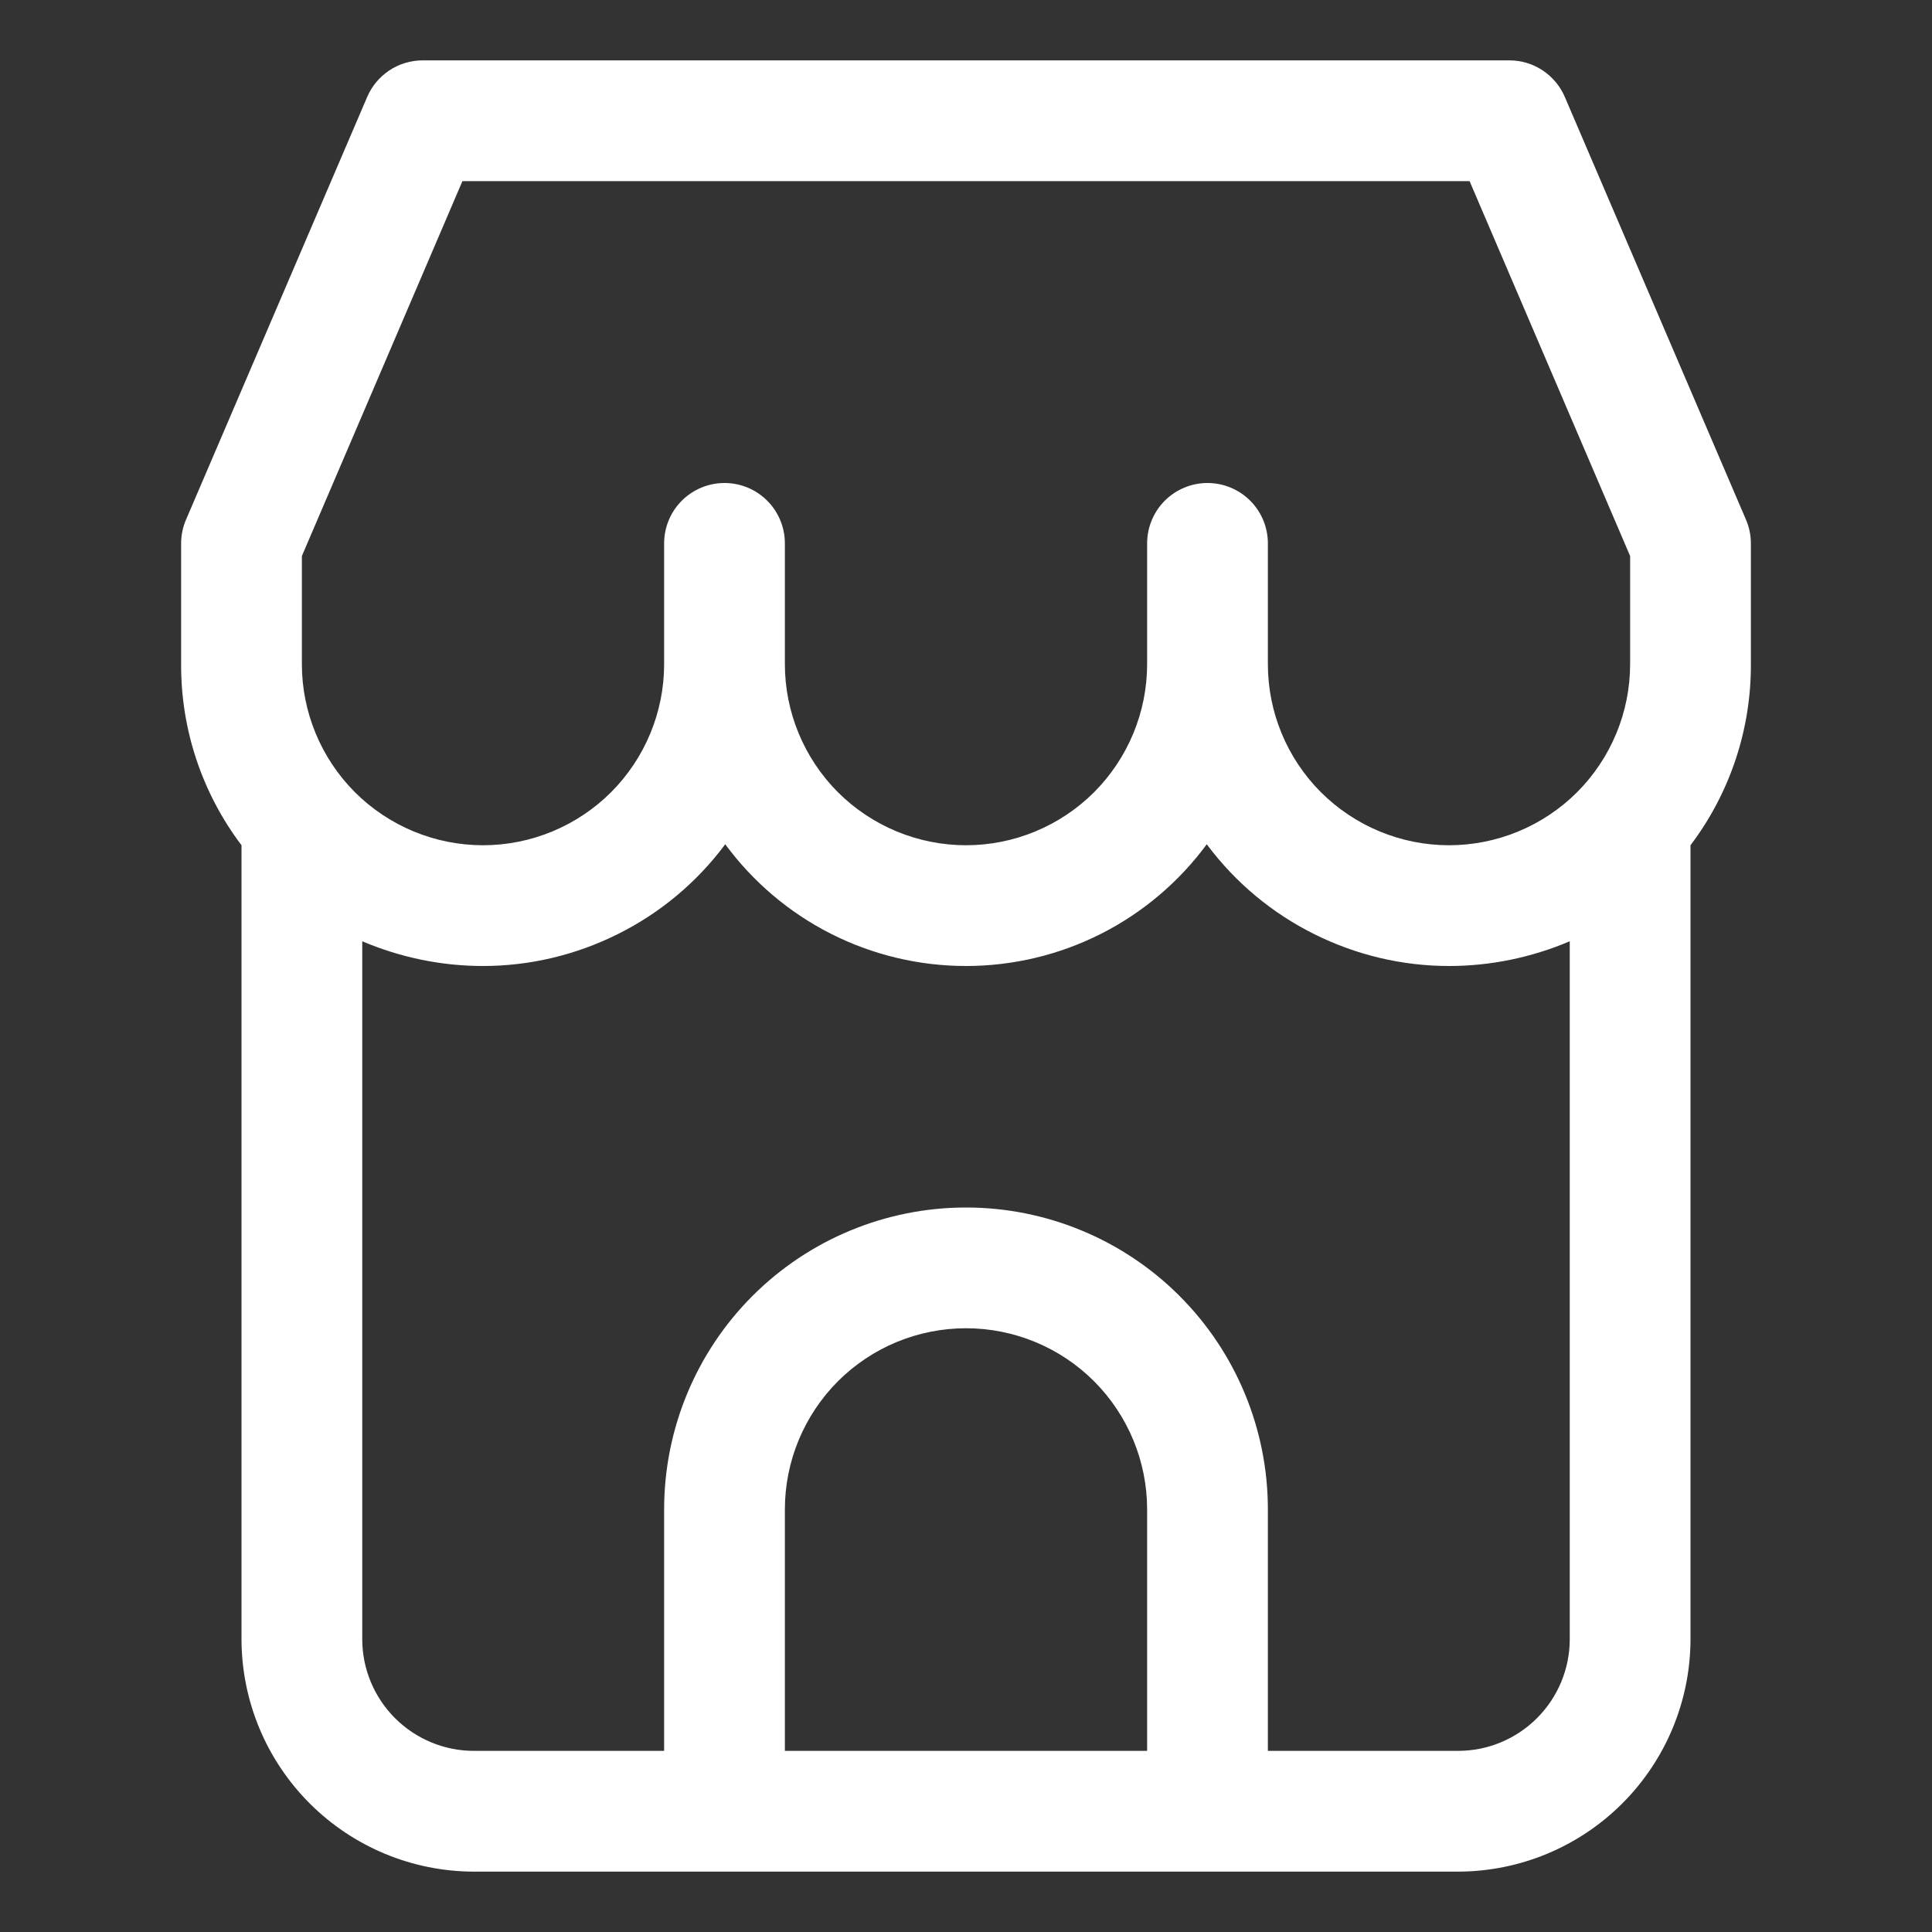<svg width="20" height="20" viewBox="0 0 20 20" fill="none" xmlns="http://www.w3.org/2000/svg">
<rect x="0" y="0" width="20" height="20" fill="#333333" stroke="none"/>
<path d="M18.075 5.381L16.2 1.006C16.152 0.893 16.072 0.797 15.97 0.729C15.868 0.661 15.748 0.625 15.625 0.625H4.375C4.252 0.625 4.132 0.661 4.03 0.729C3.928 0.797 3.848 0.893 3.8 1.006L1.925 5.381C1.892 5.458 1.875 5.541 1.875 5.625V6.875C1.872 7.552 2.092 8.21 2.5 8.75V16.969C2.501 17.607 2.755 18.218 3.206 18.669C3.657 19.12 4.268 19.374 4.906 19.375H15.094C15.732 19.374 16.343 19.12 16.794 18.669C17.245 18.218 17.499 17.607 17.5 16.969V8.75C17.908 8.21 18.128 7.552 18.125 6.875V5.625C18.125 5.541 18.108 5.458 18.075 5.381ZM3.125 5.756L4.787 1.875H15.213L16.875 5.756V6.875C16.875 7.372 16.677 7.849 16.326 8.201C15.974 8.552 15.497 8.75 15 8.75C14.503 8.75 14.026 8.552 13.674 8.201C13.322 7.849 13.125 7.372 13.125 6.875V5.625C13.125 5.459 13.059 5.3 12.942 5.183C12.825 5.066 12.666 5 12.5 5C12.334 5 12.175 5.066 12.058 5.183C11.941 5.3 11.875 5.459 11.875 5.625V6.875C11.875 7.372 11.677 7.849 11.326 8.201C10.974 8.552 10.497 8.75 10 8.75C9.503 8.75 9.026 8.552 8.674 8.201C8.323 7.849 8.125 7.372 8.125 6.875V5.625C8.125 5.459 8.059 5.3 7.942 5.183C7.825 5.066 7.666 5 7.5 5C7.334 5 7.175 5.066 7.058 5.183C6.941 5.3 6.875 5.459 6.875 5.625V6.875C6.875 7.372 6.677 7.849 6.326 8.201C5.974 8.552 5.497 8.75 5 8.75C4.503 8.75 4.026 8.552 3.674 8.201C3.323 7.849 3.125 7.372 3.125 6.875V5.756ZM8.125 18.125V15.625C8.125 15.128 8.323 14.651 8.674 14.299C9.026 13.947 9.503 13.75 10 13.75C10.497 13.75 10.974 13.947 11.326 14.299C11.677 14.651 11.875 15.128 11.875 15.625V18.125H8.125ZM16.25 16.969C16.25 17.275 16.128 17.569 15.911 17.786C15.694 18.003 15.4 18.125 15.094 18.125H13.125V15.625C13.125 14.796 12.796 14.001 12.21 13.415C11.624 12.829 10.829 12.5 10 12.5C9.171 12.5 8.376 12.829 7.79 13.415C7.204 14.001 6.875 14.796 6.875 15.625V18.125H4.906C4.6 18.125 4.306 18.003 4.089 17.786C3.872 17.569 3.75 17.275 3.75 16.969V9.744C4.145 9.912 4.57 10 5 10C5.485 10 5.963 9.886 6.397 9.669C6.831 9.453 7.209 9.138 7.5 8.75L7.507 8.739C7.795 9.13 8.17 9.448 8.603 9.667C9.036 9.886 9.515 10 10 10C10.485 10 10.964 9.886 11.397 9.667C11.83 9.448 12.205 9.13 12.493 8.739L12.5 8.75C12.791 9.138 13.169 9.453 13.603 9.669C14.037 9.886 14.515 10 15 10C15.43 10 15.855 9.912 16.25 9.744V16.969Z" fill="white"/>
</svg>
